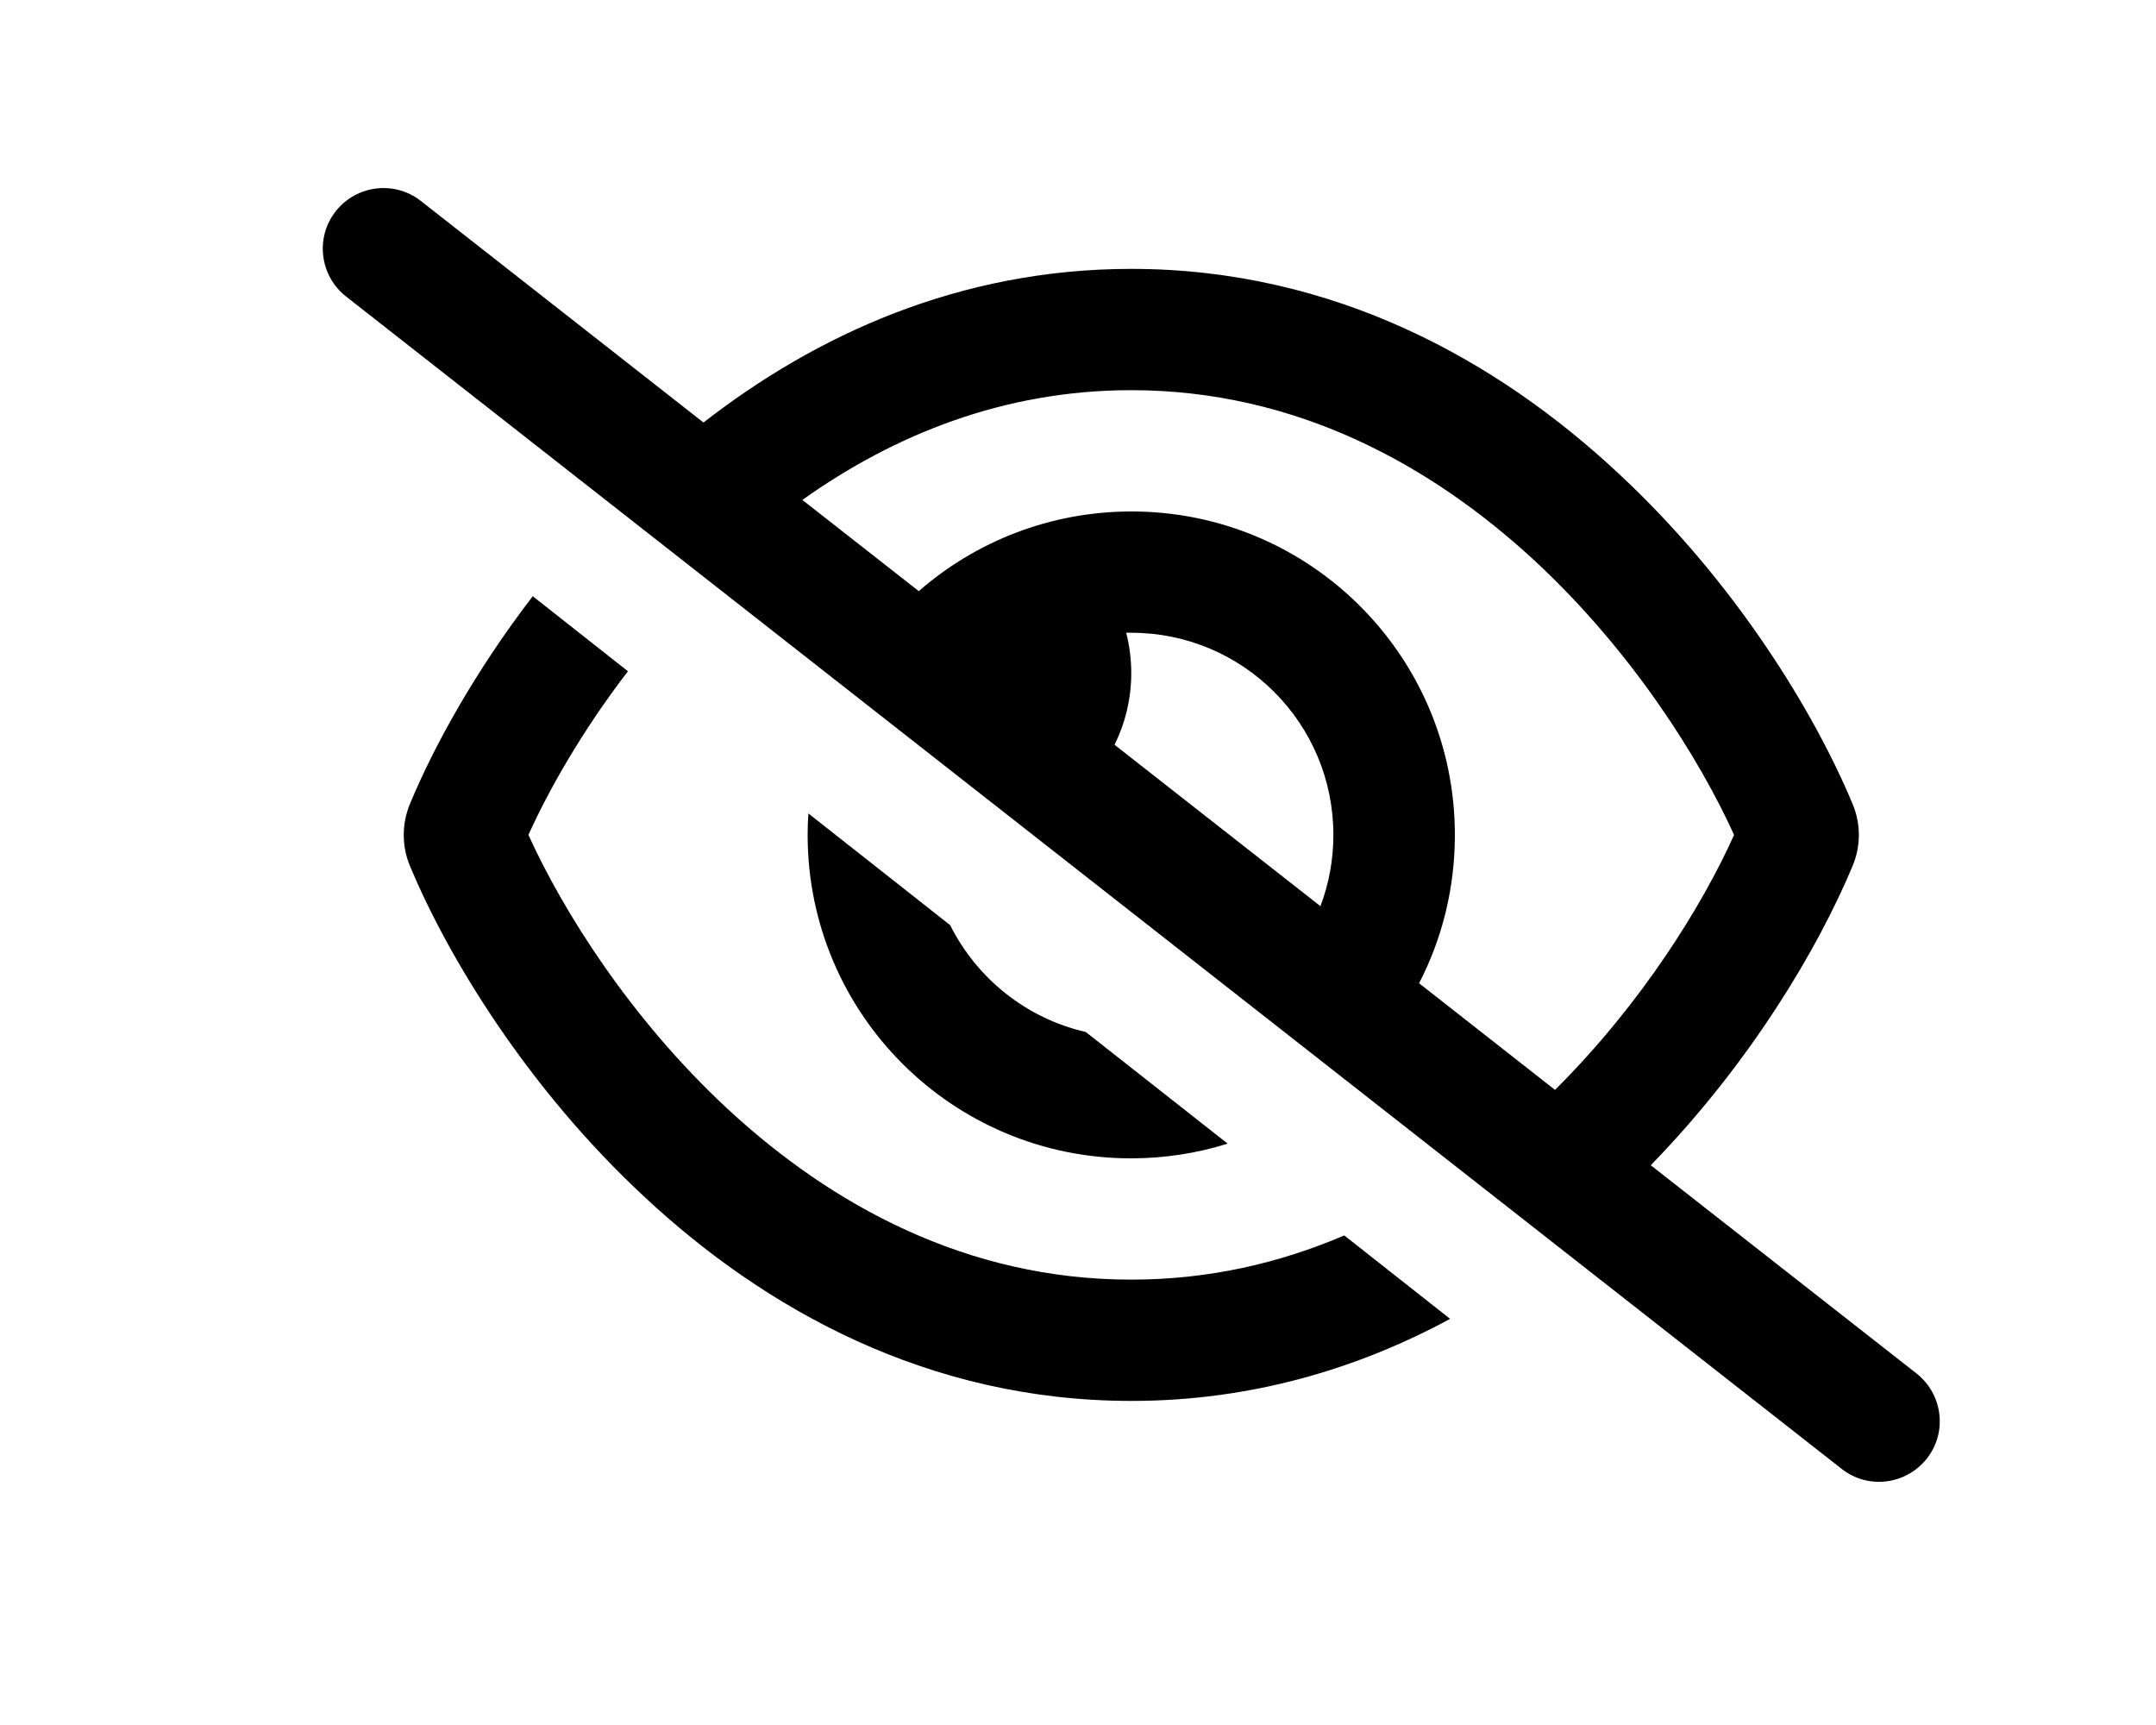 <svg width="20" height="16" viewBox="0 0 20 16" fill="none" xmlns="http://www.w3.org/2000/svg">
<path d="M3.904 1.864C3.66 1.672 3.306 1.716 3.114 1.96C2.922 2.204 2.966 2.558 3.21 2.75L17.085 13.625C17.328 13.817 17.682 13.772 17.874 13.529C18.067 13.285 18.022 12.931 17.778 12.739L15.313 10.808C16.241 9.856 16.869 8.79 17.185 8.033C17.263 7.848 17.263 7.641 17.185 7.456C16.836 6.619 16.103 5.401 15.006 4.384C13.904 3.357 12.388 2.494 10.494 2.494C8.896 2.494 7.564 3.111 6.526 3.919L3.904 1.864ZM7.443 4.637C8.291 4.034 9.311 3.619 10.494 3.619C12.022 3.619 13.278 4.313 14.242 5.206C15.144 6.045 15.767 7.041 16.086 7.744C15.791 8.401 15.228 9.31 14.425 10.109L13.164 9.12C13.377 8.708 13.496 8.241 13.496 7.744C13.496 6.087 12.153 4.744 10.496 4.744C9.742 4.744 9.05 5.023 8.523 5.483L7.443 4.637ZM12.249 8.405L10.339 6.908C10.438 6.708 10.494 6.481 10.494 6.244C10.494 6.116 10.478 5.989 10.447 5.869C10.464 5.869 10.478 5.869 10.494 5.869C11.53 5.869 12.369 6.708 12.369 7.744C12.369 7.976 12.327 8.199 12.249 8.405ZM13.452 12.233L12.47 11.459C11.872 11.715 11.214 11.869 10.494 11.869C8.966 11.869 7.71 11.176 6.747 10.283C5.844 9.444 5.221 8.447 4.902 7.744C5.097 7.313 5.406 6.772 5.825 6.226L4.942 5.53C4.408 6.226 4.026 6.919 3.803 7.456C3.726 7.641 3.726 7.848 3.803 8.033C4.152 8.869 4.886 10.088 5.982 11.105C7.084 12.132 8.6 12.994 10.494 12.994C11.614 12.994 12.601 12.692 13.452 12.233ZM11.389 10.608L10.072 9.572C9.521 9.446 9.062 9.076 8.814 8.581L7.499 7.545C7.494 7.611 7.492 7.676 7.492 7.744C7.492 9.401 8.835 10.744 10.492 10.744C10.803 10.744 11.104 10.697 11.387 10.608H11.389Z" fill="black"/>
</svg>
